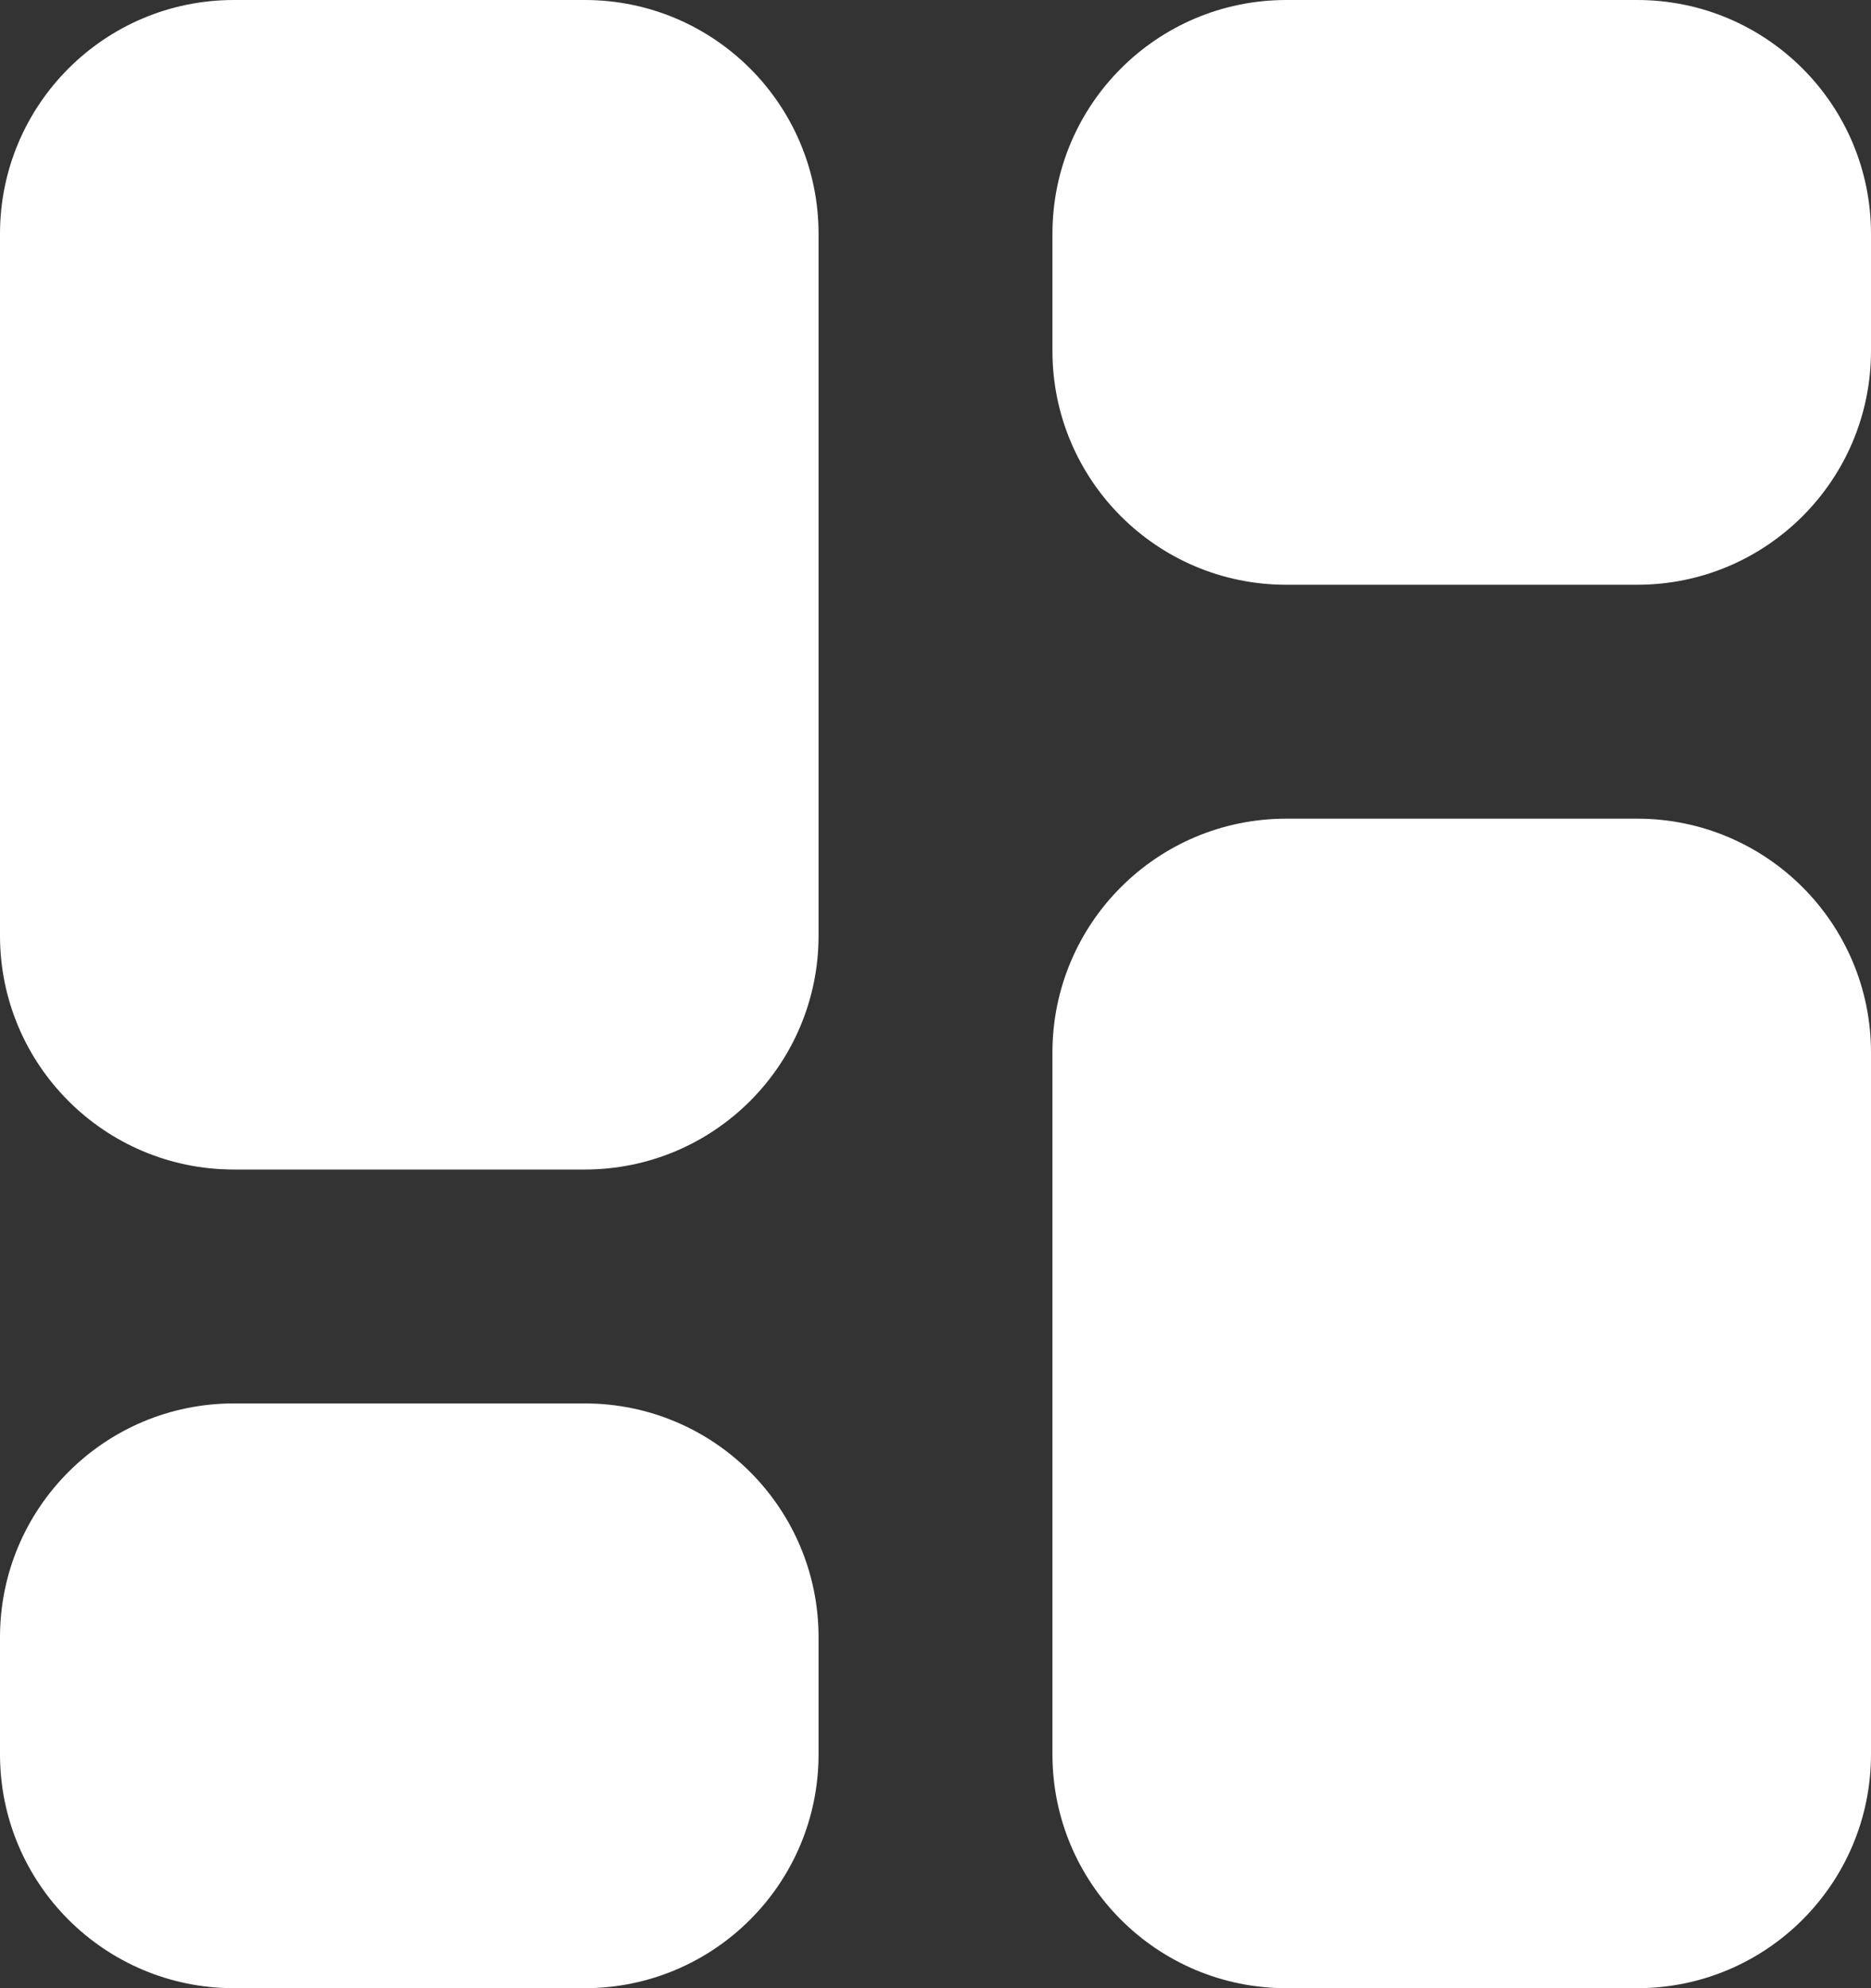 <svg width="16" height="17" viewBox="0 0 16 17" fill="none" xmlns="http://www.w3.org/2000/svg">
<rect x="0" y="0" width="16" height="17" fill="#333333" stroke="none"/>
<path d="M14 0H11C9.895 0 9 0.895 9 2V3C9 4.105 9.895 5 11 5H14C15.105 5 16 4.105 16 3V2C16 0.895 15.105 0 14 0Z" fill="white"/>
<path d="M0 8C0 9.105 0.895 10 2 10H5C6.105 10 7 9.105 7 8V6.725V5.322V2C7 0.895 6.105 0 5 0H2C0.895 0 0 0.895 0 2V8Z" fill="white"/>
<path d="M14 7H11C9.895 7 9 7.895 9 9V15C9 16.105 9.895 17 11 17H14C15.105 17 16 16.105 16 15V9C16 7.895 15.105 7 14 7Z" fill="white"/>
<path d="M5 12H2C0.895 12 0 12.895 0 14V15C0 16.105 0.895 17 2 17H5C6.105 17 7 16.105 7 15V14C7 12.895 6.105 12 5 12Z" fill="white"/>
</svg>
